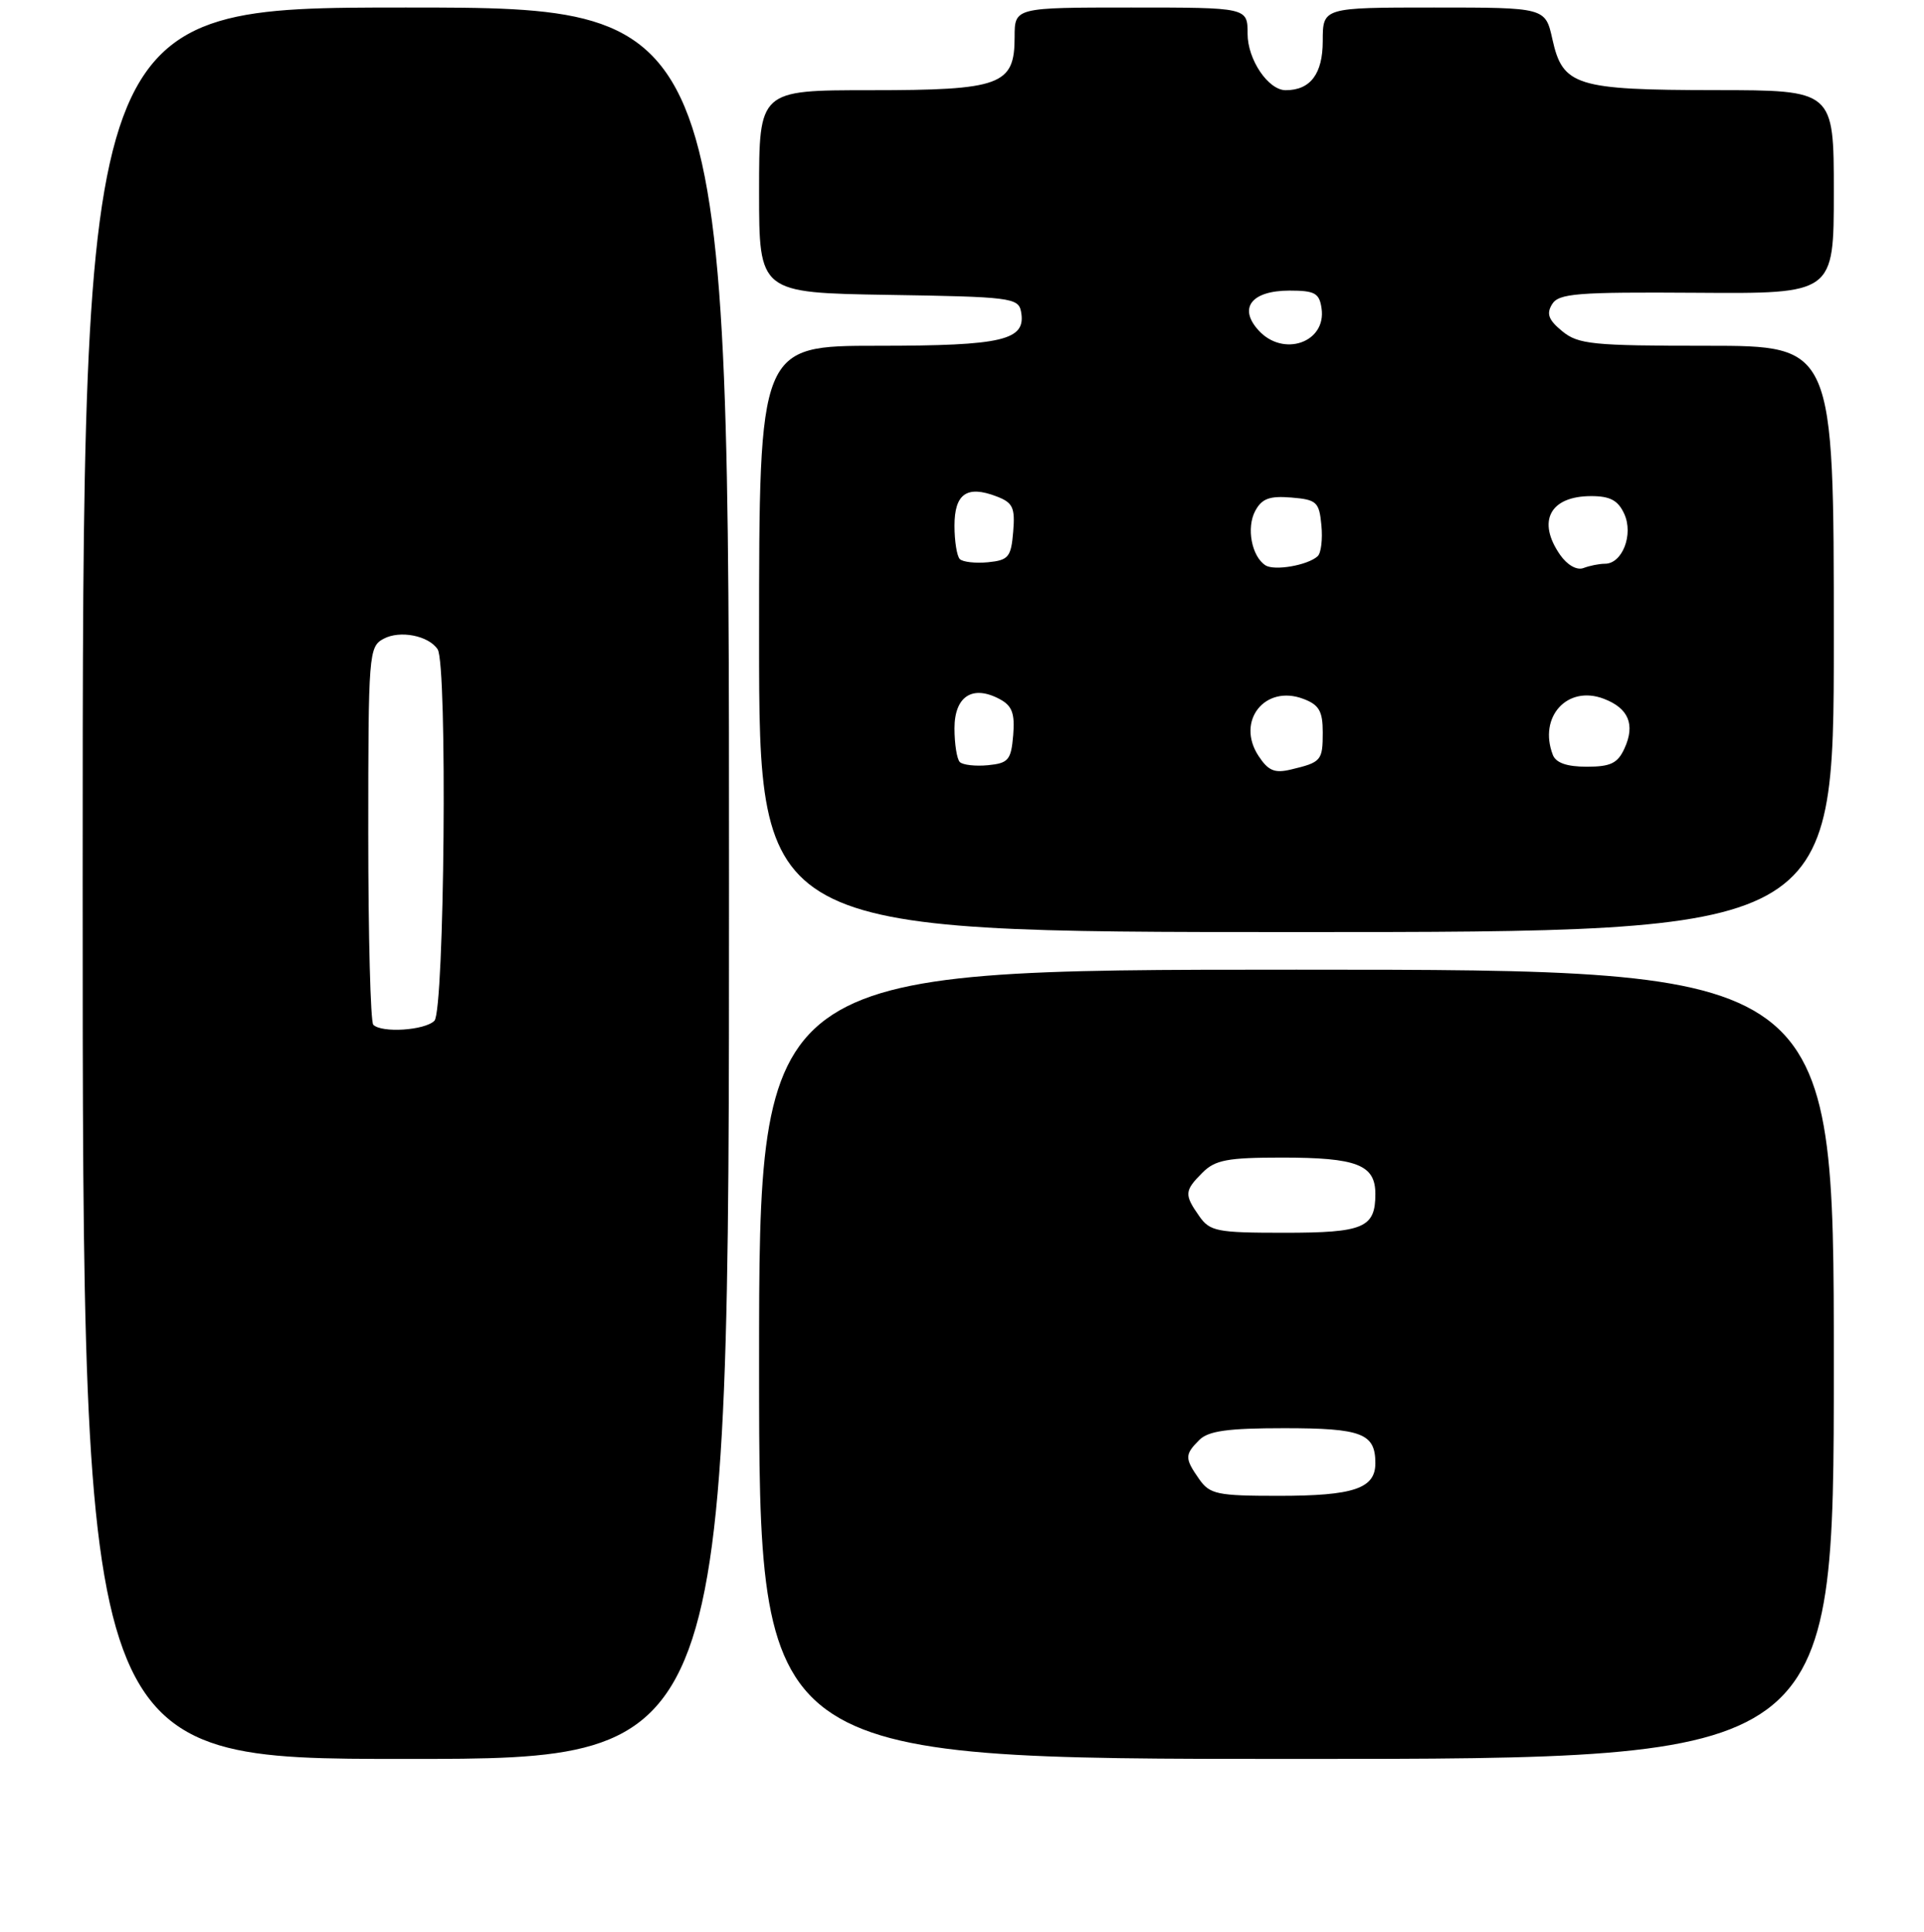 <?xml version="1.0" encoding="UTF-8" standalone="no"?>
<!DOCTYPE svg PUBLIC "-//W3C//DTD SVG 1.1//EN" "http://www.w3.org/Graphics/SVG/1.1/DTD/svg11.dtd" >
<svg xmlns="http://www.w3.org/2000/svg" xmlns:xlink="http://www.w3.org/1999/xlink" version="1.1" viewBox="0 0 256 257">
 <g >
 <path fill="currentColor"
d=" M 97.00 117.50 C 97.00 1.00 97.00 1.00 54.00 1.00 C 11.00 1.00 11.00 1.00 11.00 117.50 C 11.00 234.00 11.00 234.00 54.00 234.00 C 97.00 234.00 97.00 234.00 97.00 117.50 Z  M 244.00 181.50 C 244.00 129.00 244.00 129.00 172.50 129.00 C 101.00 129.00 101.00 129.00 101.00 181.50 C 101.00 234.00 101.00 234.00 172.50 234.00 C 244.00 234.00 244.00 234.00 244.00 181.50 Z  M 244.00 85.00 C 244.00 46.00 244.00 46.00 227.11 46.00 C 211.88 46.00 209.99 45.81 207.86 44.06 C 206.04 42.57 205.73 41.75 206.51 40.48 C 207.39 39.03 209.79 38.84 225.76 38.95 C 244.00 39.08 244.00 39.08 244.00 25.54 C 244.00 12.00 244.00 12.00 228.25 11.99 C 209.69 11.97 207.93 11.42 206.56 5.24 C 205.62 1.00 205.62 1.00 190.81 1.00 C 176.00 1.00 176.00 1.00 176.00 5.46 C 176.00 9.82 174.36 12.00 171.07 12.00 C 168.75 12.00 166.00 7.93 166.00 4.50 C 166.00 1.00 166.00 1.00 150.50 1.00 C 135.00 1.00 135.00 1.00 135.00 4.94 C 135.00 11.33 133.18 12.00 115.78 12.00 C 101.00 12.00 101.00 12.00 101.00 25.48 C 101.00 38.95 101.00 38.95 118.24 39.23 C 134.37 39.48 135.50 39.62 135.85 41.43 C 136.58 45.27 133.55 46.00 116.81 46.00 C 101.00 46.00 101.00 46.00 101.00 85.00 C 101.00 124.00 101.00 124.00 172.50 124.00 C 244.00 124.00 244.00 124.00 244.00 85.00 Z  M 49.67 136.33 C 49.30 135.97 49.00 124.51 49.00 110.87 C 49.00 86.94 49.07 86.03 51.04 84.98 C 53.22 83.81 57.03 84.56 58.23 86.38 C 59.55 88.38 59.14 134.46 57.80 135.80 C 56.52 137.08 50.79 137.45 49.67 136.33 Z  M 159.56 196.78 C 157.62 194.01 157.62 193.52 159.57 191.57 C 160.78 190.36 163.36 190.00 170.87 190.00 C 181.20 190.00 183.00 190.69 183.00 194.66 C 183.00 198.03 180.12 199.00 170.12 199.00 C 161.95 199.00 160.97 198.79 159.56 196.78 Z  M 159.56 161.78 C 157.55 158.92 157.59 158.41 160.00 156.00 C 161.69 154.31 163.33 154.00 170.57 154.00 C 180.55 154.00 183.00 154.95 183.00 158.84 C 183.00 163.35 181.46 164.00 170.86 164.00 C 161.92 164.00 160.98 163.82 159.56 161.78 Z  M 167.45 100.56 C 164.42 95.94 168.30 91.02 173.43 92.98 C 175.51 93.76 176.00 94.62 176.00 97.42 C 176.00 101.19 175.81 101.41 171.78 102.37 C 169.59 102.90 168.75 102.54 167.45 100.56 Z  M 127.71 101.38 C 127.32 100.99 127.00 98.97 127.00 96.90 C 127.00 92.63 129.40 91.07 133.02 93.01 C 134.67 93.89 135.05 94.91 134.81 97.82 C 134.53 101.11 134.18 101.53 131.46 101.80 C 129.79 101.96 128.11 101.77 127.71 101.38 Z  M 206.61 100.42 C 204.67 95.37 208.54 91.11 213.39 92.96 C 216.69 94.21 217.60 96.39 216.15 99.56 C 215.25 101.54 214.31 102.00 211.13 102.00 C 208.48 102.00 207.02 101.49 206.61 100.42 Z  M 168.38 75.21 C 166.54 74.03 165.82 70.21 167.01 67.98 C 167.89 66.33 168.91 65.95 171.82 66.19 C 175.20 66.47 175.53 66.78 175.82 69.88 C 176.00 71.73 175.78 73.59 175.32 74.00 C 173.99 75.21 169.57 75.97 168.38 75.21 Z  M 207.60 73.84 C 204.46 69.35 206.22 66.00 211.72 66.00 C 214.25 66.00 215.30 66.57 216.12 68.37 C 217.37 71.11 215.86 75.00 213.55 75.00 C 212.79 75.00 211.50 75.26 210.69 75.57 C 209.82 75.90 208.55 75.19 207.60 73.84 Z  M 127.71 74.38 C 127.32 73.99 127.00 71.99 127.00 69.94 C 127.00 65.69 128.65 64.53 132.57 66.03 C 134.77 66.86 135.08 67.51 134.81 70.75 C 134.53 74.11 134.19 74.53 131.46 74.80 C 129.79 74.96 128.11 74.77 127.71 74.38 Z  M 167.45 43.94 C 164.74 40.96 166.53 38.67 171.56 38.66 C 174.94 38.66 175.55 38.99 175.84 41.02 C 176.51 45.57 170.73 47.57 167.45 43.94 Z "/>
</g>
</svg>